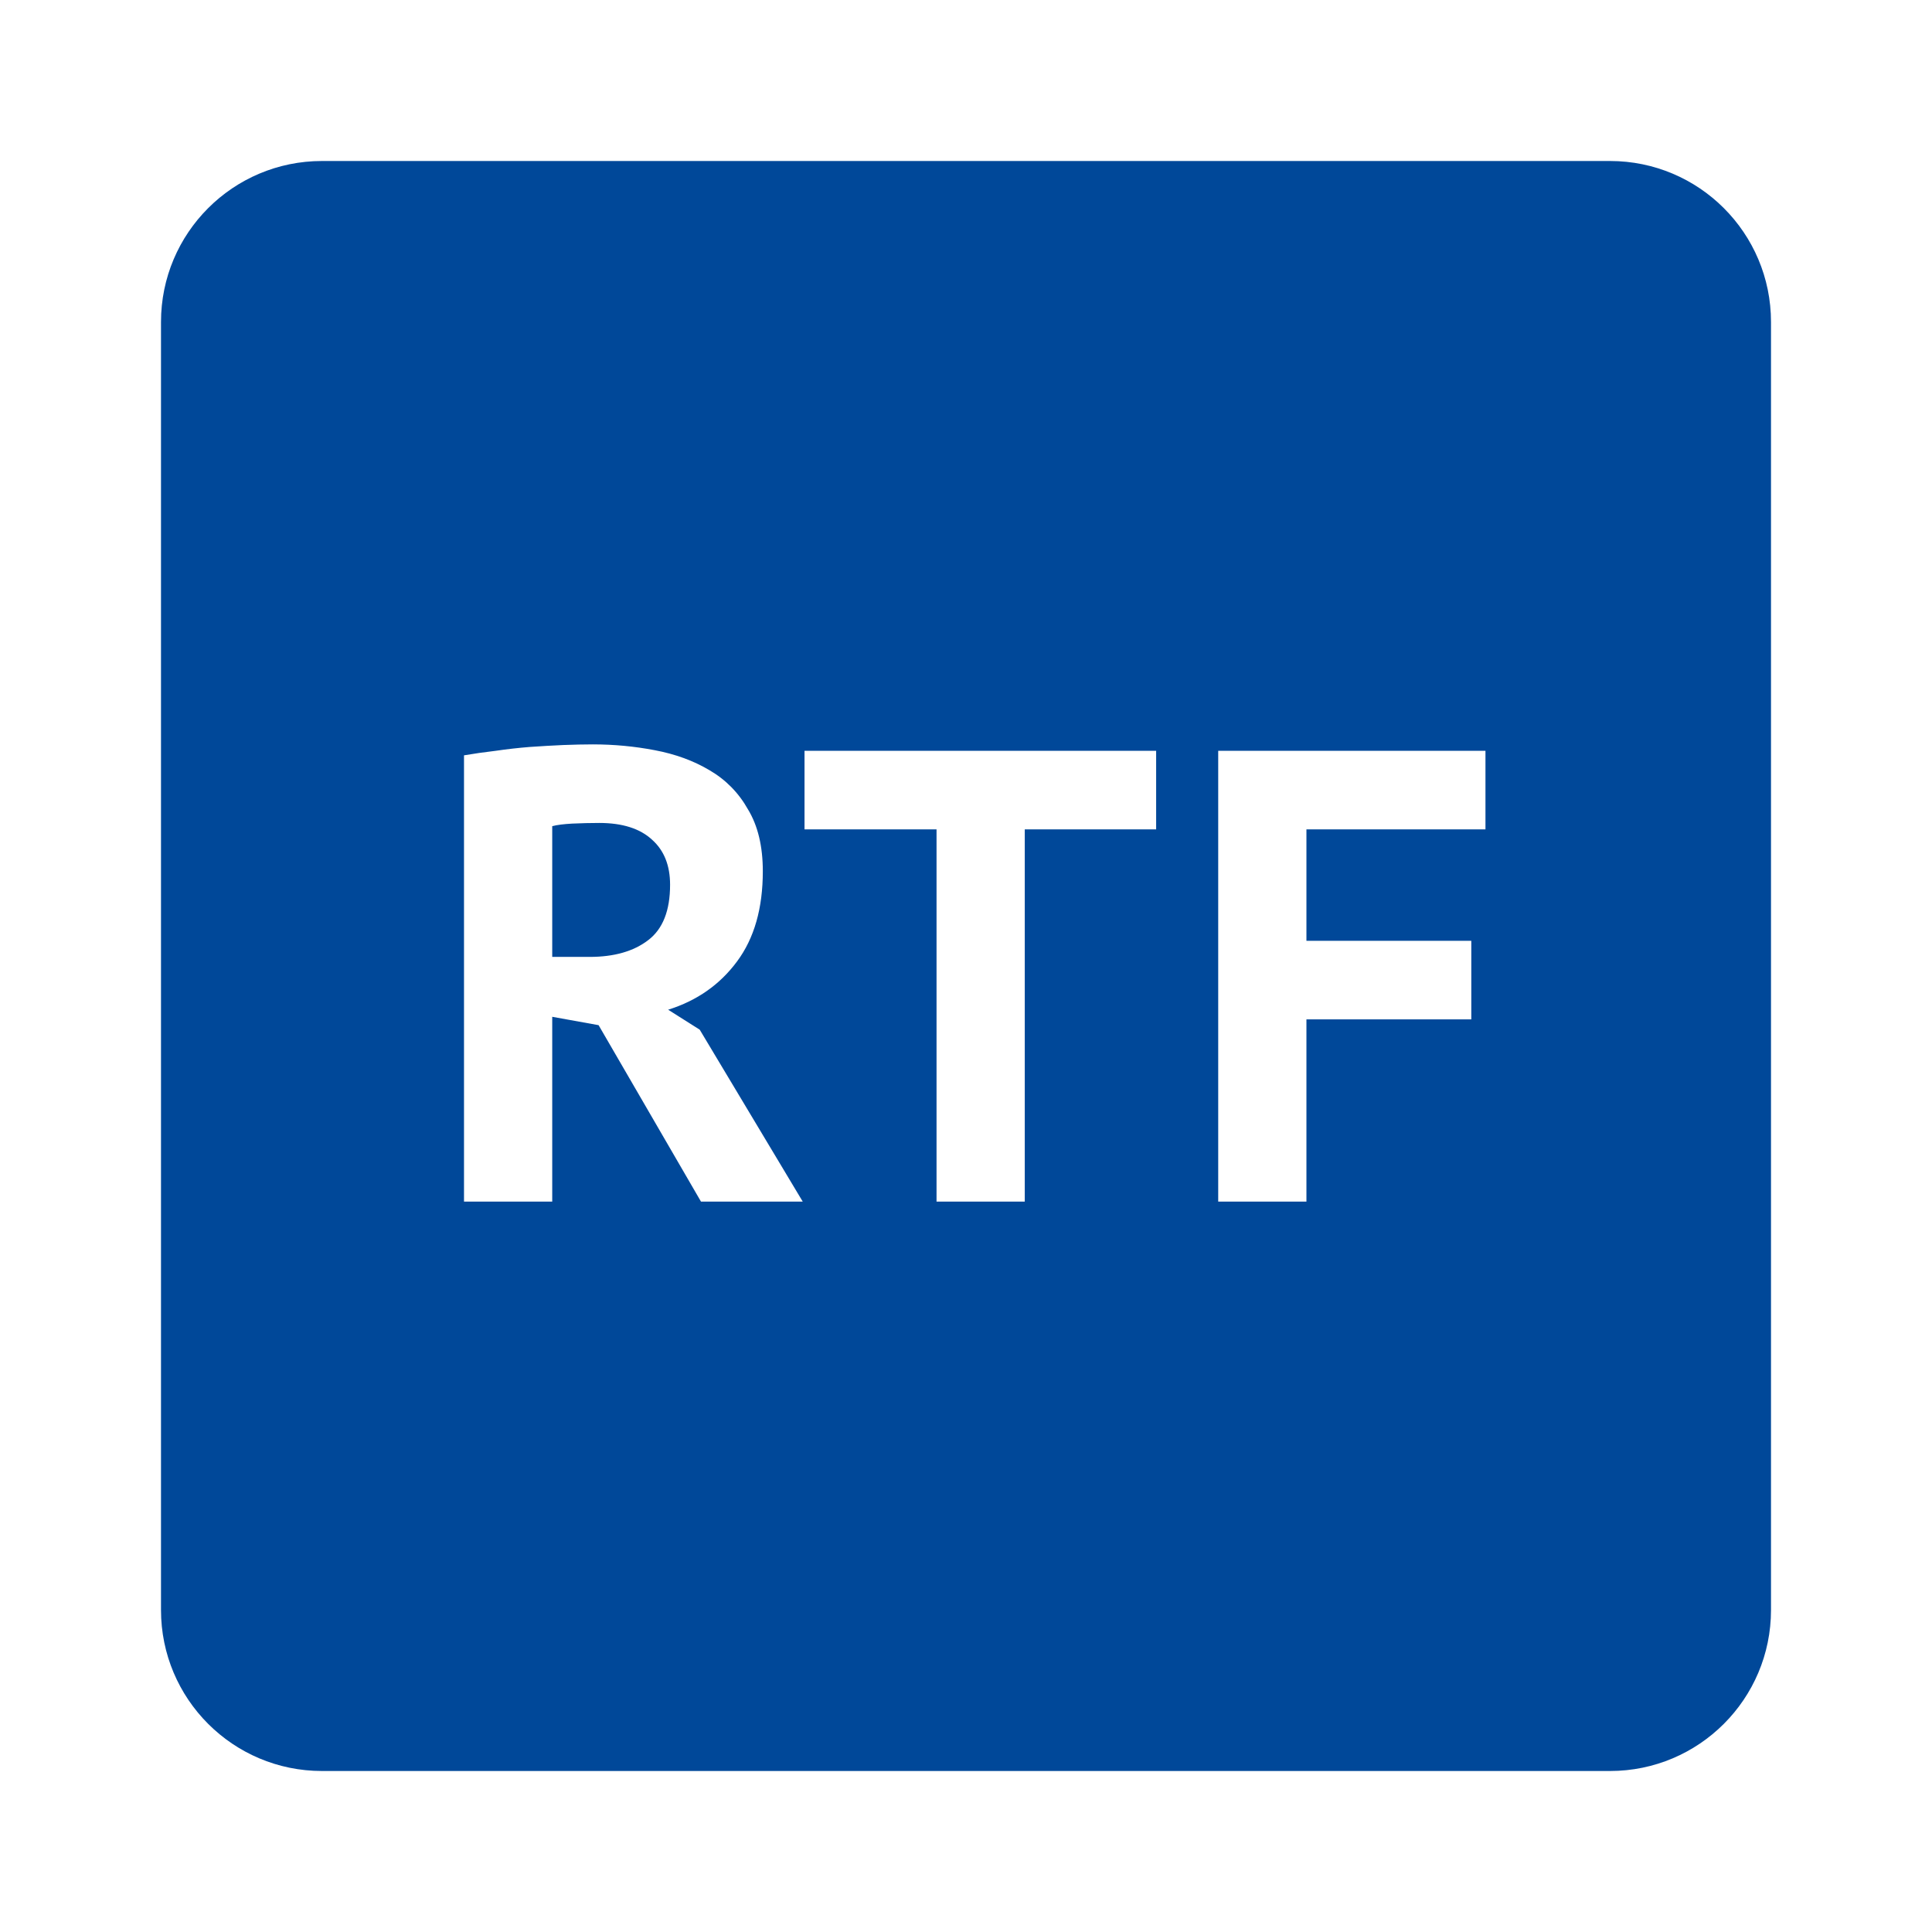 <svg width="24" height="24" viewBox="0 0 24 24" fill="none" xmlns="http://www.w3.org/2000/svg">
<path fill-rule="evenodd" clip-rule="evenodd" d="M4 2C2.895 2 2 2.895 2 4V20C2 21.105 2.895 22 4 22H20C21.105 22 22 21.105 22 20V4C22 2.895 21.105 2 20 2H4ZM6.156 9.327C6.018 9.343 5.887 9.362 5.764 9.383V14.927H6.86V12.631L7.436 12.735L8.708 14.927H9.972L8.692 12.791L8.3 12.543C8.658 12.431 8.943 12.231 9.156 11.943C9.37 11.655 9.476 11.282 9.476 10.823C9.476 10.514 9.415 10.258 9.292 10.055C9.175 9.847 9.015 9.685 8.812 9.567C8.615 9.45 8.388 9.367 8.132 9.319C7.882 9.271 7.626 9.247 7.364 9.247C7.252 9.247 7.13 9.25 6.996 9.255C6.863 9.261 6.724 9.269 6.58 9.279C6.442 9.29 6.3 9.306 6.156 9.327ZM7.108 10.231C7.22 10.226 7.332 10.223 7.444 10.223C7.732 10.223 7.951 10.293 8.1 10.431C8.25 10.565 8.324 10.751 8.324 10.991C8.324 11.311 8.234 11.541 8.052 11.679C7.871 11.818 7.628 11.887 7.324 11.887H6.86V10.263C6.919 10.247 7.002 10.237 7.108 10.231ZM12.73 10.303H14.362V9.327H9.994V10.303H11.634V14.927H12.73V10.303ZM18.453 9.327H15.133V14.927H16.229V12.663H18.277V11.687H16.229V10.303H18.453V9.327Z" fill="#004899"/>
</svg>
